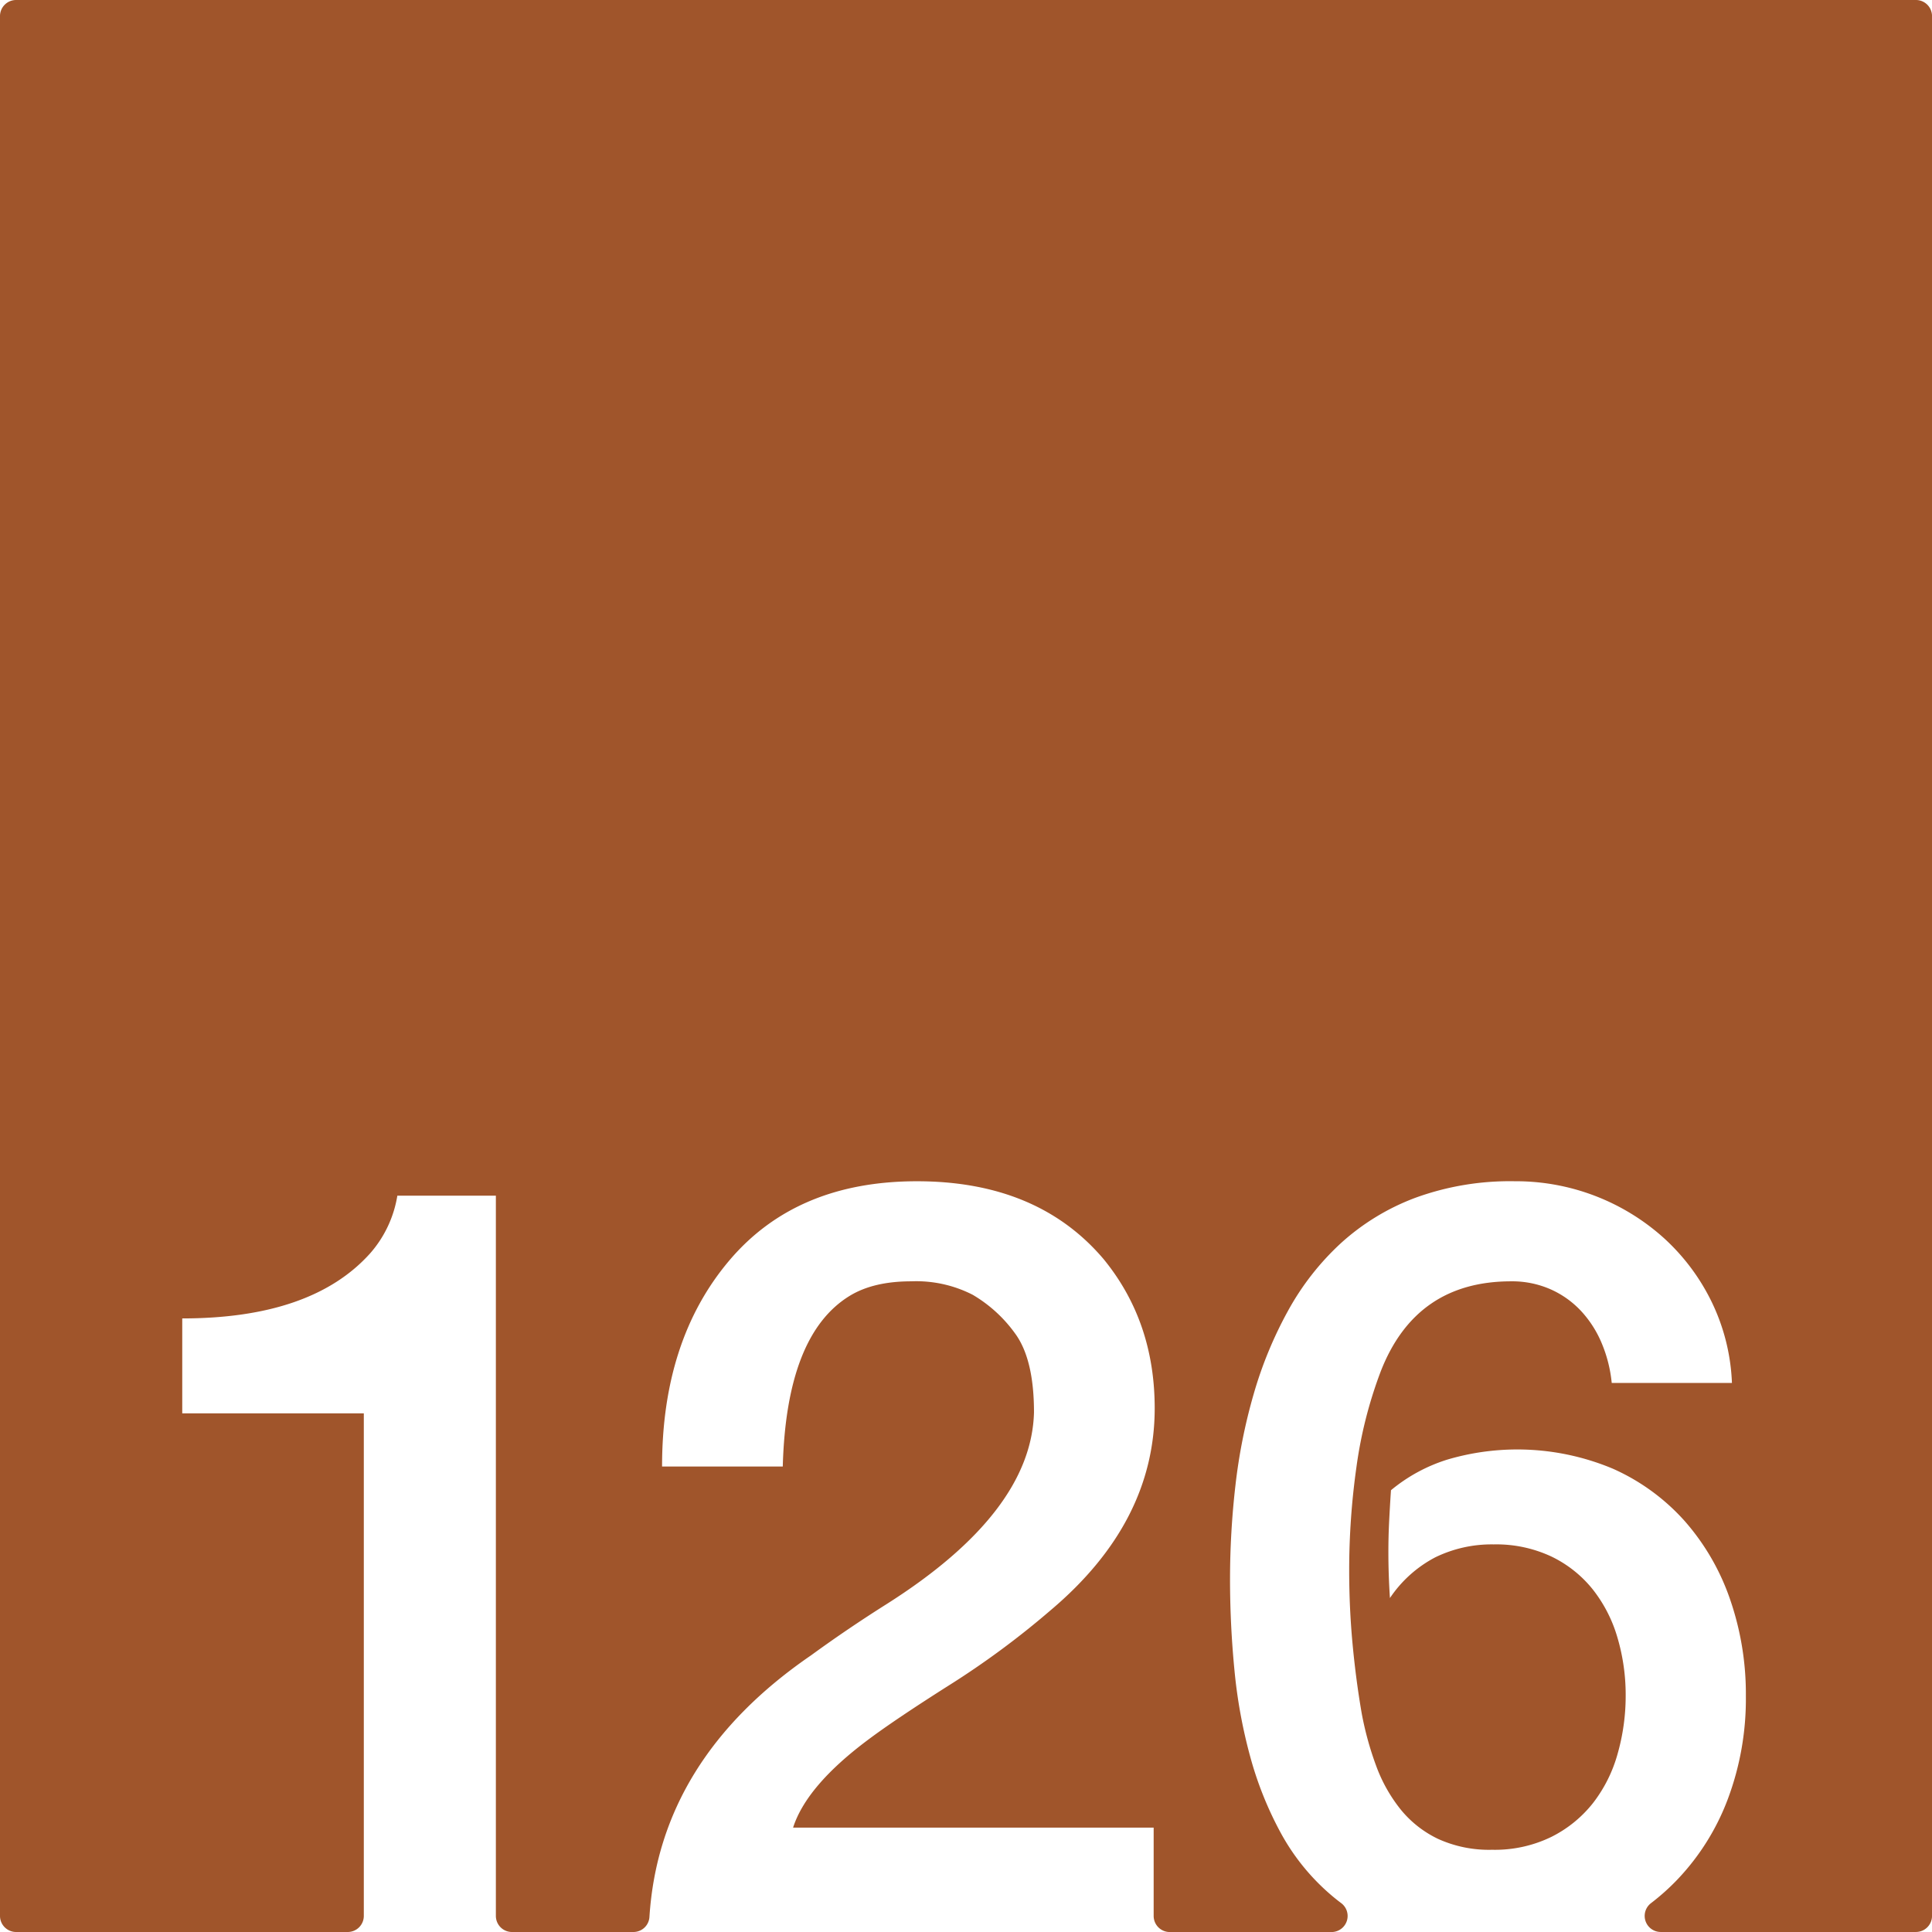 <svg xmlns="http://www.w3.org/2000/svg" width="120mm" height="120mm" viewBox="0 0 340.157 340.157">
  <g id="Zimmernummer">
      <g id="Z-03-126-R">
        <path fill="#A0552B" stroke="none" d="M337.323,0H2.834A2.834,2.834,0,0,0,0,2.834V337.323a2.834,2.834,0,0,0,2.834,2.834H61.221a2.834,2.834,0,0,0,2.834-2.834V248.839H32.087V232.128q22.885,0,33.149-11.534a20.3,20.3,0,0,0,4.723-10.081H87.305v126.81a2.834,2.834,0,0,0,2.835,2.834h21.382a2.82,2.82,0,0,0,2.82-2.633q1.776-27.793,28.473-46.09,6.356-4.632,13.259-8.992,25.521-16.164,25.975-33.785,0-9.264-3.27-13.8a24.417,24.417,0,0,0-7.538-6.9,21.822,21.822,0,0,0-10.807-2.361q-6.631,0-10.808,2.543-11.171,6.811-11.807,30.061H116.567q0-22.251,11.807-36.237t33.059-13.986q21.252,0,32.877,13.714,8.991,10.989,8.991,26.247,0,20.071-18.255,35.51a149.638,149.638,0,0,1-18.073,13.351q-9.447,5.994-14.168,9.536-10.809,8.085-13.169,15.44h63.483v15.555a2.834,2.834,0,0,0,2.835,2.834h28.482a2.829,2.829,0,0,0,1.7-5.093q-.987-.738-1.91-1.536a38.7,38.7,0,0,1-8.719-10.806,62.428,62.428,0,0,1-5.4-13.488,89.853,89.853,0,0,1-2.77-15.257q-.774-7.992-.772-15.985a144.632,144.632,0,0,1,.953-16.483,97.435,97.435,0,0,1,3.224-16.121,71,71,0,0,1,6.04-14.622,46.72,46.72,0,0,1,9.309-11.9,40.709,40.709,0,0,1,13.124-7.992,48.631,48.631,0,0,1,17.482-2.906,38.91,38.91,0,0,1,26.338,10.081,37.093,37.093,0,0,1,8.356,11.216,35.835,35.835,0,0,1,3.542,14.213H283.768a24.119,24.119,0,0,0-1.726-6.9,19.219,19.219,0,0,0-3.633-5.722,16.5,16.5,0,0,0-5.4-3.859,16.764,16.764,0,0,0-6.947-1.408q-16.8,0-22.978,15.893a76.72,76.72,0,0,0-4.268,16.847,129.709,129.709,0,0,0-1.272,18.119q0,6.63.59,12.942t1.59,12.125a55.826,55.826,0,0,0,2.543,9.308,27.225,27.225,0,0,0,4.314,7.721,19.046,19.046,0,0,0,6.63,5.222,21.661,21.661,0,0,0,9.49,1.907,22.7,22.7,0,0,0,10.445-2.271,21.652,21.652,0,0,0,7.356-5.994,25.089,25.089,0,0,0,4.314-8.673,37.183,37.183,0,0,0,1.408-10.217,35.537,35.537,0,0,0-1.453-10.218,24.841,24.841,0,0,0-4.36-8.491,20.987,20.987,0,0,0-7.265-5.767,22.878,22.878,0,0,0-10.172-2.135,22.641,22.641,0,0,0-10.263,2.271,21.732,21.732,0,0,0-7.992,7.175q-.273-4.088-.273-8.083,0-2.814.137-5.5t.318-5.4a29.1,29.1,0,0,1,9.944-5.4A43.467,43.467,0,0,1,284,258.6a37.184,37.184,0,0,1,12.669,9.263,41.034,41.034,0,0,1,7.947,13.759,51,51,0,0,1,2.77,16.983,50.214,50.214,0,0,1-3.133,18.028,41.855,41.855,0,0,1-8.81,14.168,39.856,39.856,0,0,1-4.772,4.286,2.828,2.828,0,0,0,1.735,5.067h44.922a2.834,2.834,0,0,0,2.834-2.834V2.834A2.834,2.834,0,0,0,337.323,0Z"/>
      </g>
    </g>
</svg>
